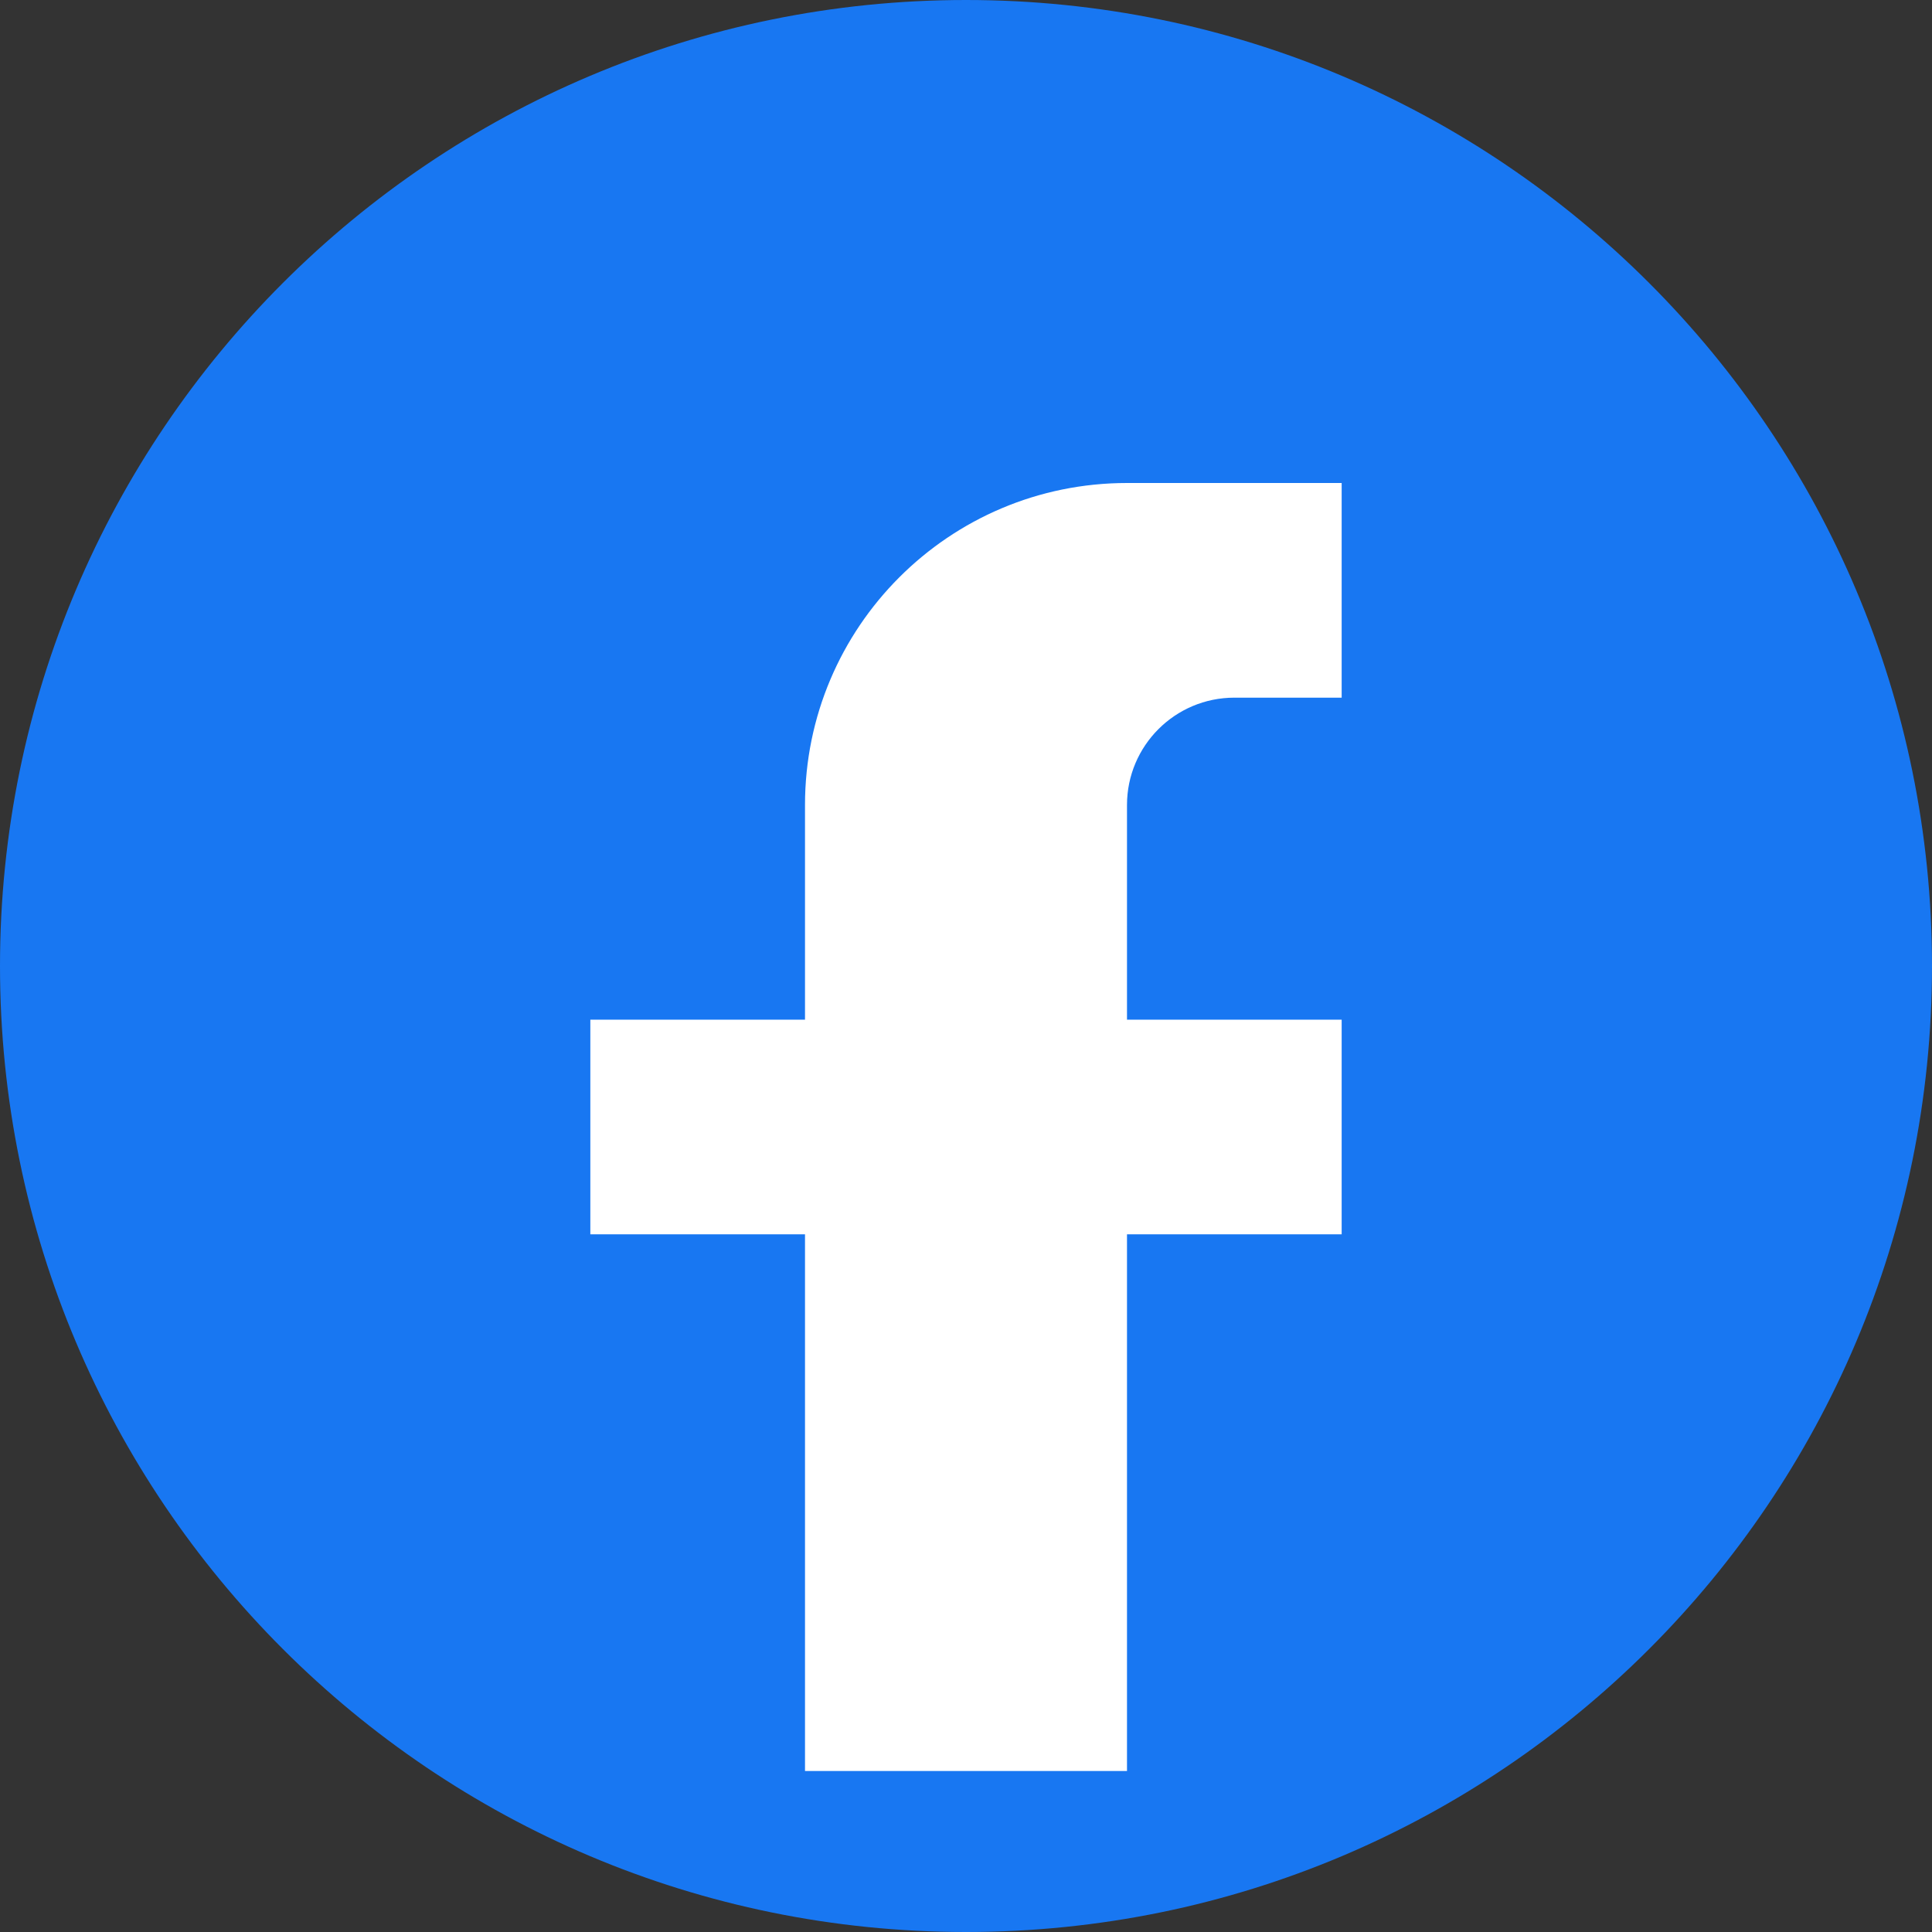<?xml version="1.0" encoding="UTF-8"?>
<svg width="18px" height="18px" viewBox="0 0 18 18" version="1.1" xmlns="http://www.w3.org/2000/svg" xmlns:xlink="http://www.w3.org/1999/xlink">
    <rect x="0" y="0" width="18" height="18" fill="#333333" stroke="none"/>
    <g stroke="none" stroke-width="1" fill="none" fill-rule="evenodd">
        <path d="M9,0 C4.029,0 0,4.029 0,9 C0,13.971 4.029,18 9,18 C13.971,18 18,13.971 18,9 C18,4.029 13.971,0 9,0 Z" fill="#1877F2"/>
        <path d="M12.5,9.5 L10.5,9.5 L10.5,7.5 C10.5,6.948 10.948,6.5 11.5,6.5 L12.5,6.5 L12.5,4.5 L10.5,4.5 C8.843,4.5 7.5,5.843 7.5,7.5 L7.5,9.5 L5.5,9.5 L5.5,11.5 L7.5,11.5 L7.5,16.5 L10.5,16.5 L10.5,11.5 L12.5,11.5 L12.5,9.5 Z" fill="#FFFFFF"/>
    </g>
</svg> 